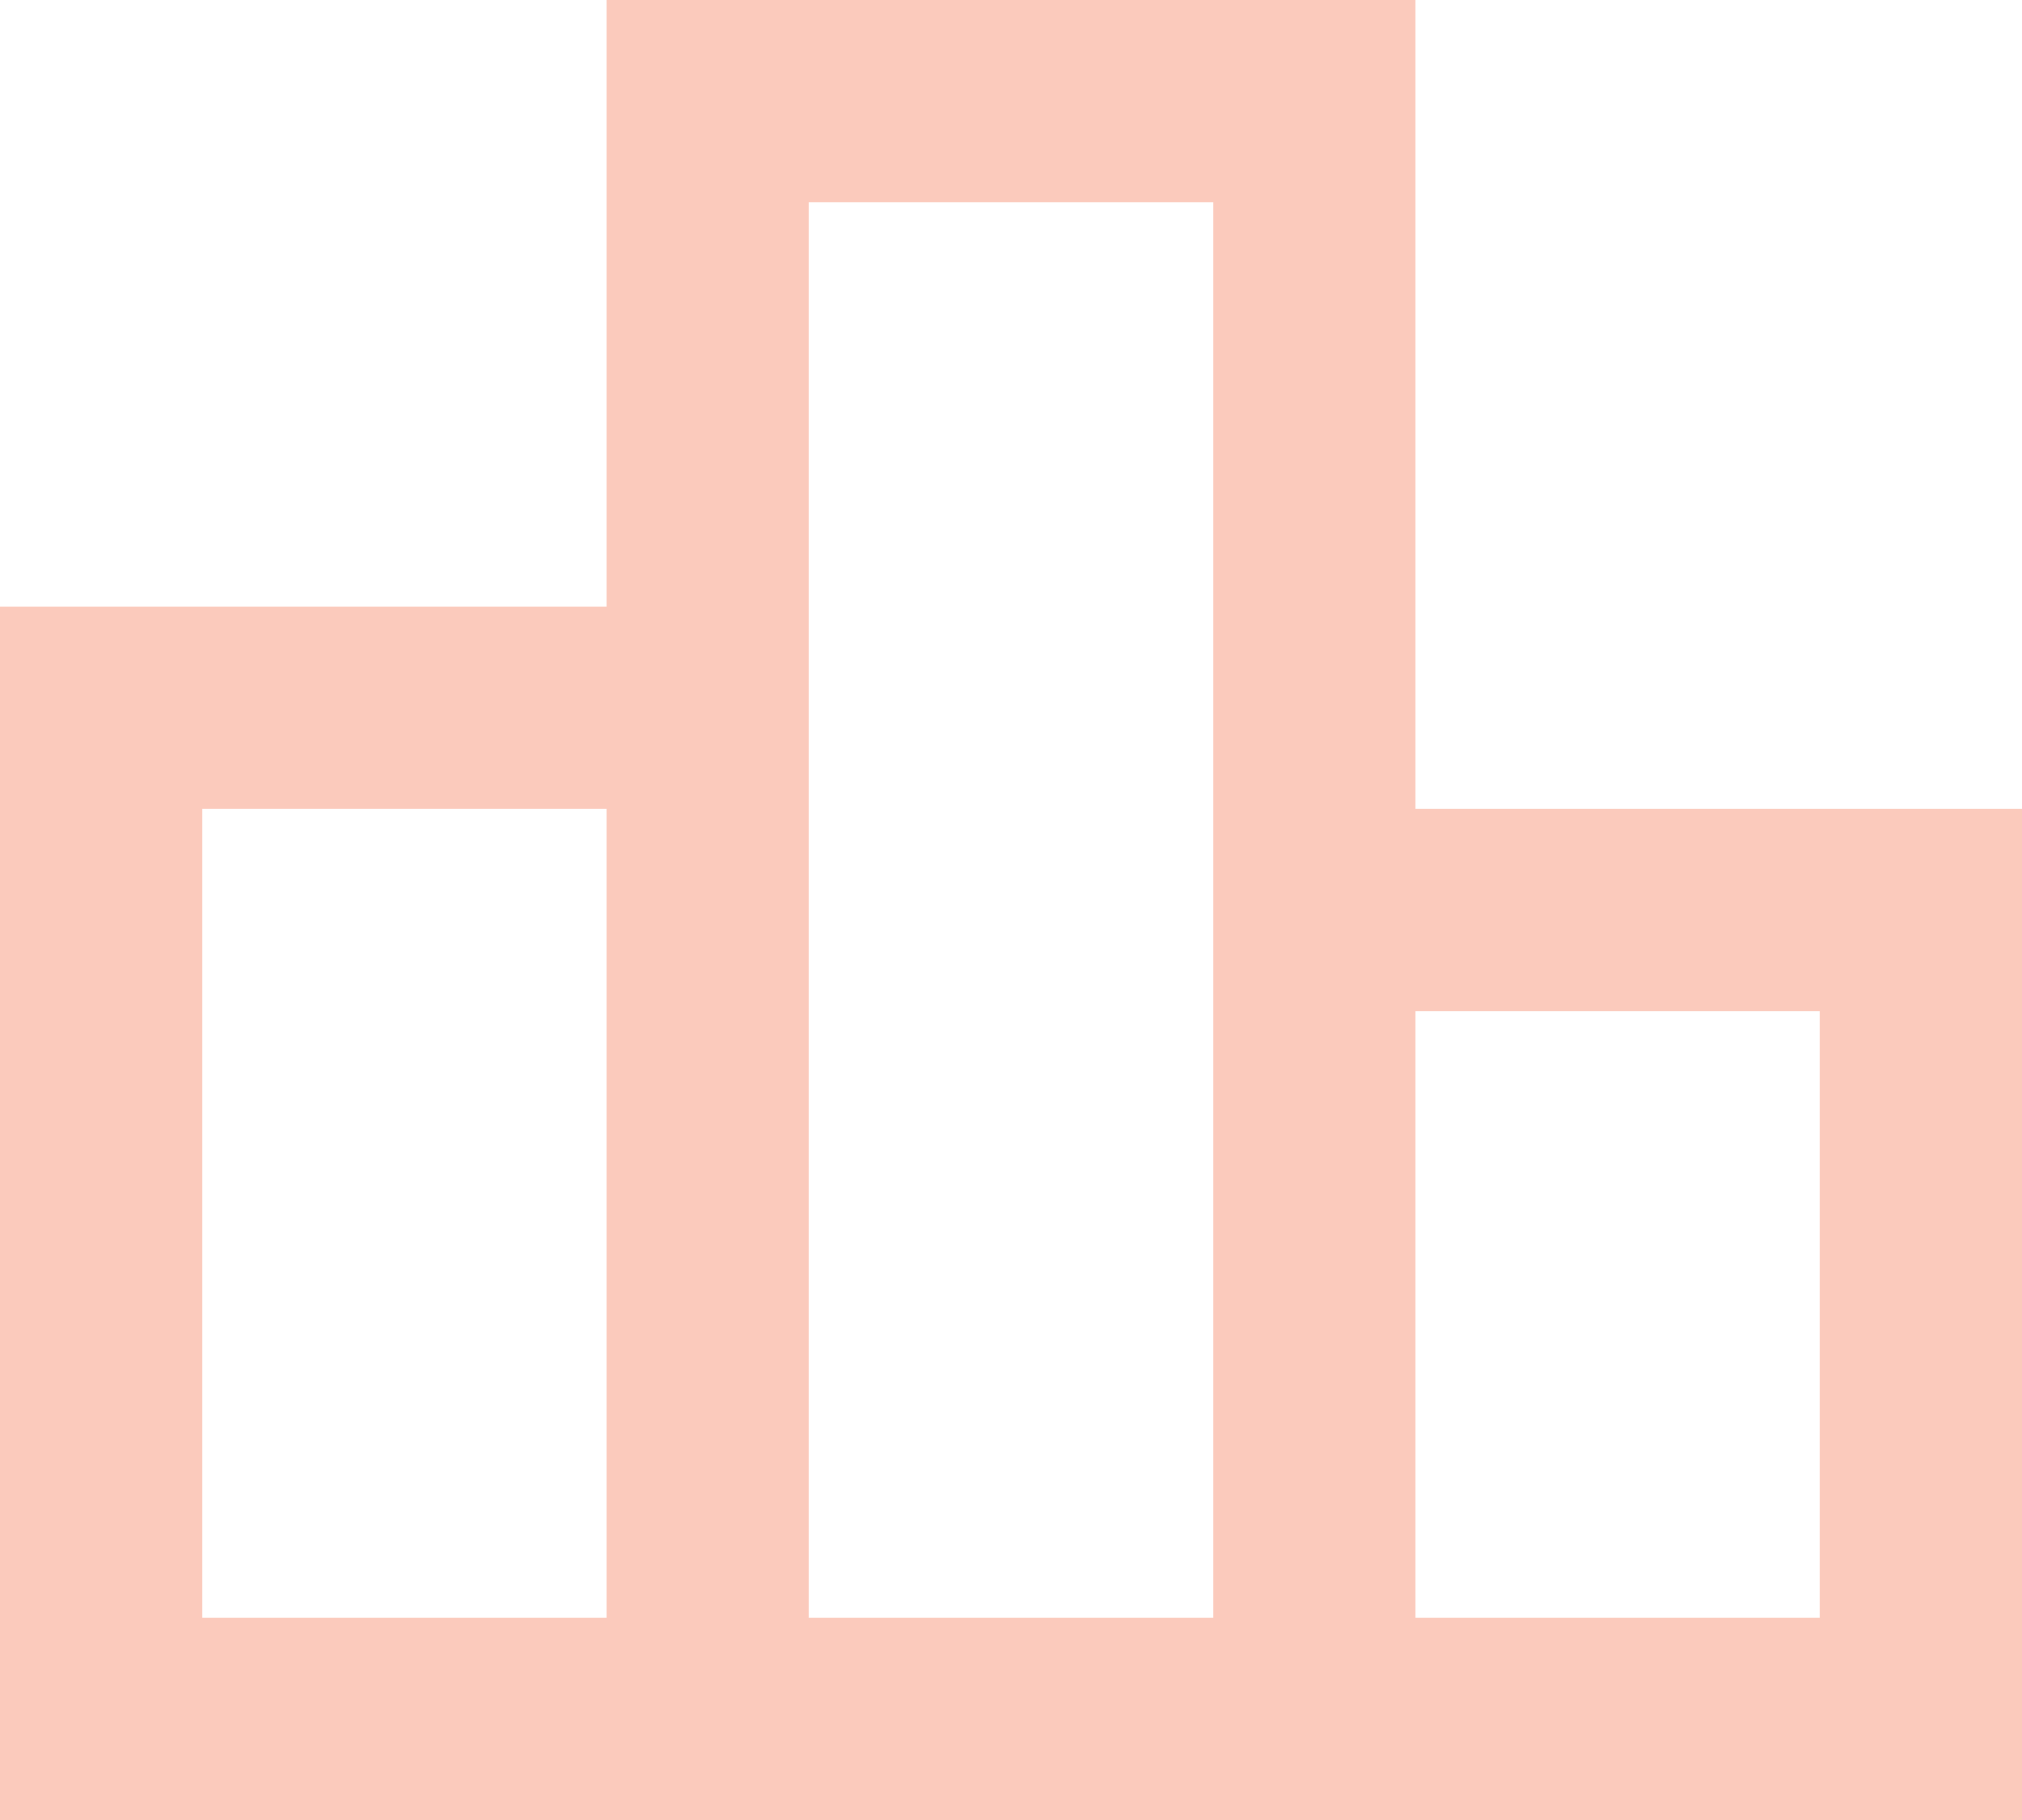 <svg width="20" height="18" viewBox="0 0 20 18" fill="none" xmlns="http://www.w3.org/2000/svg">
<path d="M2 16H6V8H2V16ZM8 16H12V2H8V16ZM14 16H18V10H14V16ZM0 18V6H6V0H14V8H20V18H0Z" fill="#F24E1E" fill-opacity="0.3"/>
</svg>

